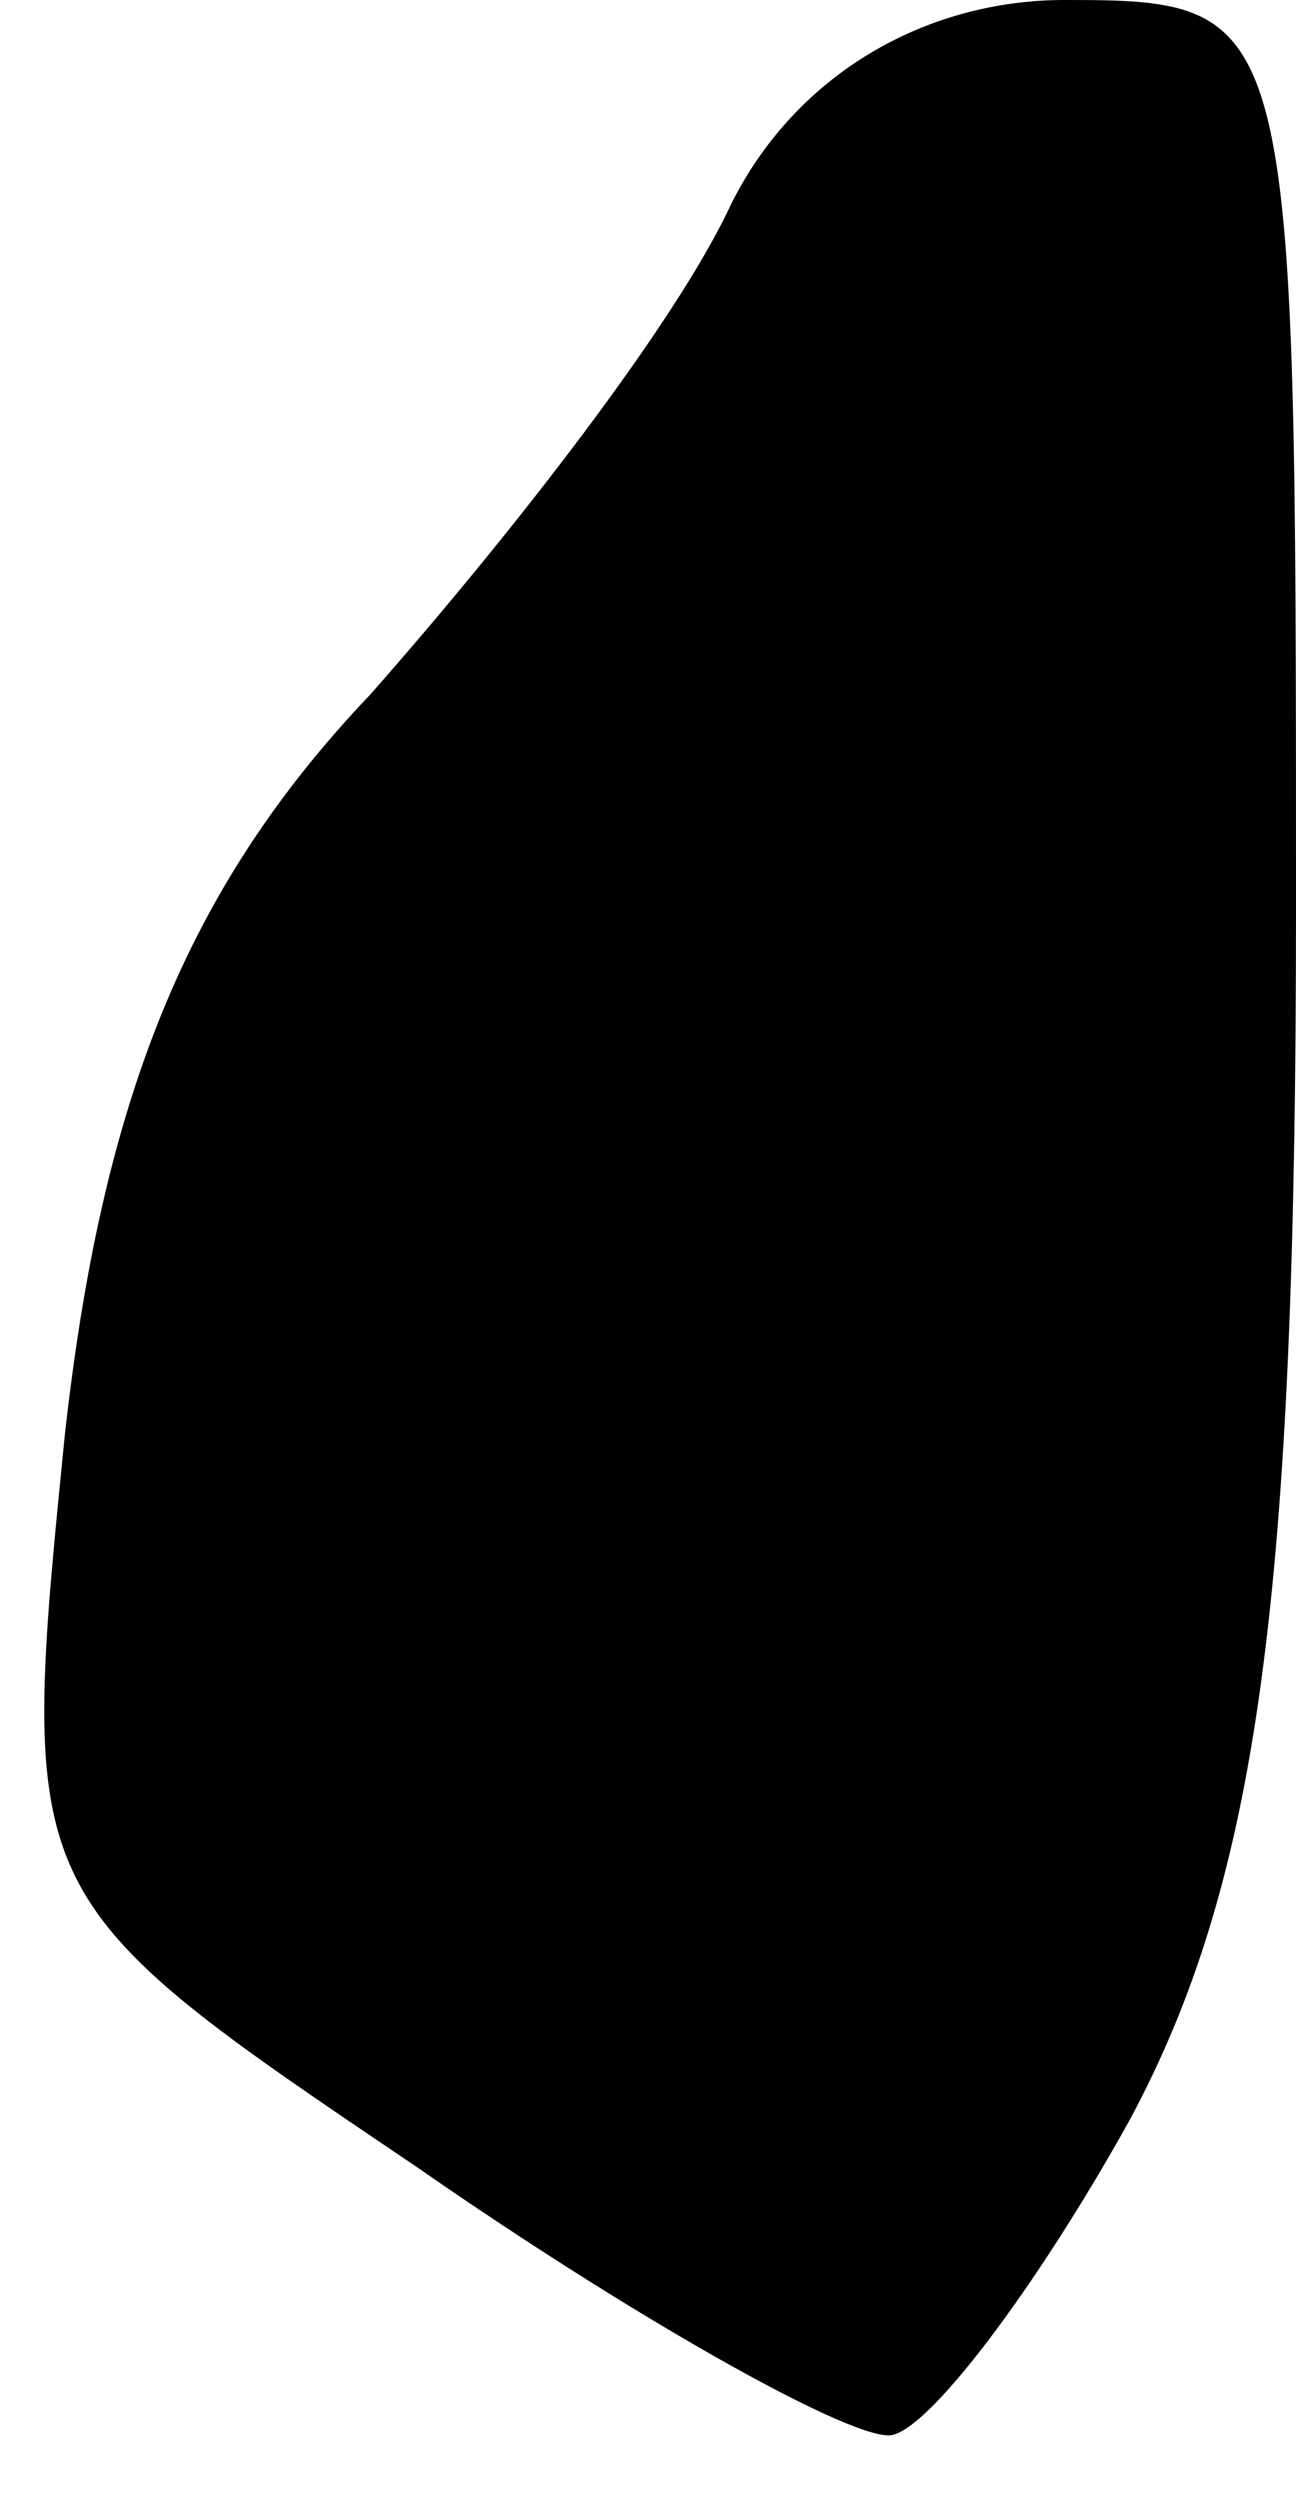 <?xml version="1.0" standalone="no"?>
<!DOCTYPE svg PUBLIC "-//W3C//DTD SVG 20010904//EN"
 "http://www.w3.org/TR/2001/REC-SVG-20010904/DTD/svg10.dtd">
<svg version="1.0" xmlns="http://www.w3.org/2000/svg"
 width="14pt" height="27pt" viewBox="0 0 14 27"
 preserveAspectRatio="xMidYMid meet">
<g transform="translate(0,27) scale(0.1,-0.1)"
fill="#000000" stroke="none">
<path fill="#000000" stroke="none" d="M79 248 c-6 -13 -24 -36 -39 -53 -20
-21 -29 -44 -33 -80 -5 -50 -5 -50 38 -79 23 -16 46 -29 51 -29 4 0 16 16 26
34 14 26 18 57 18 131 0 97 0 98 -25 98 -15 0 -29 -8 -36 -22z"/>
</g>
</svg>
